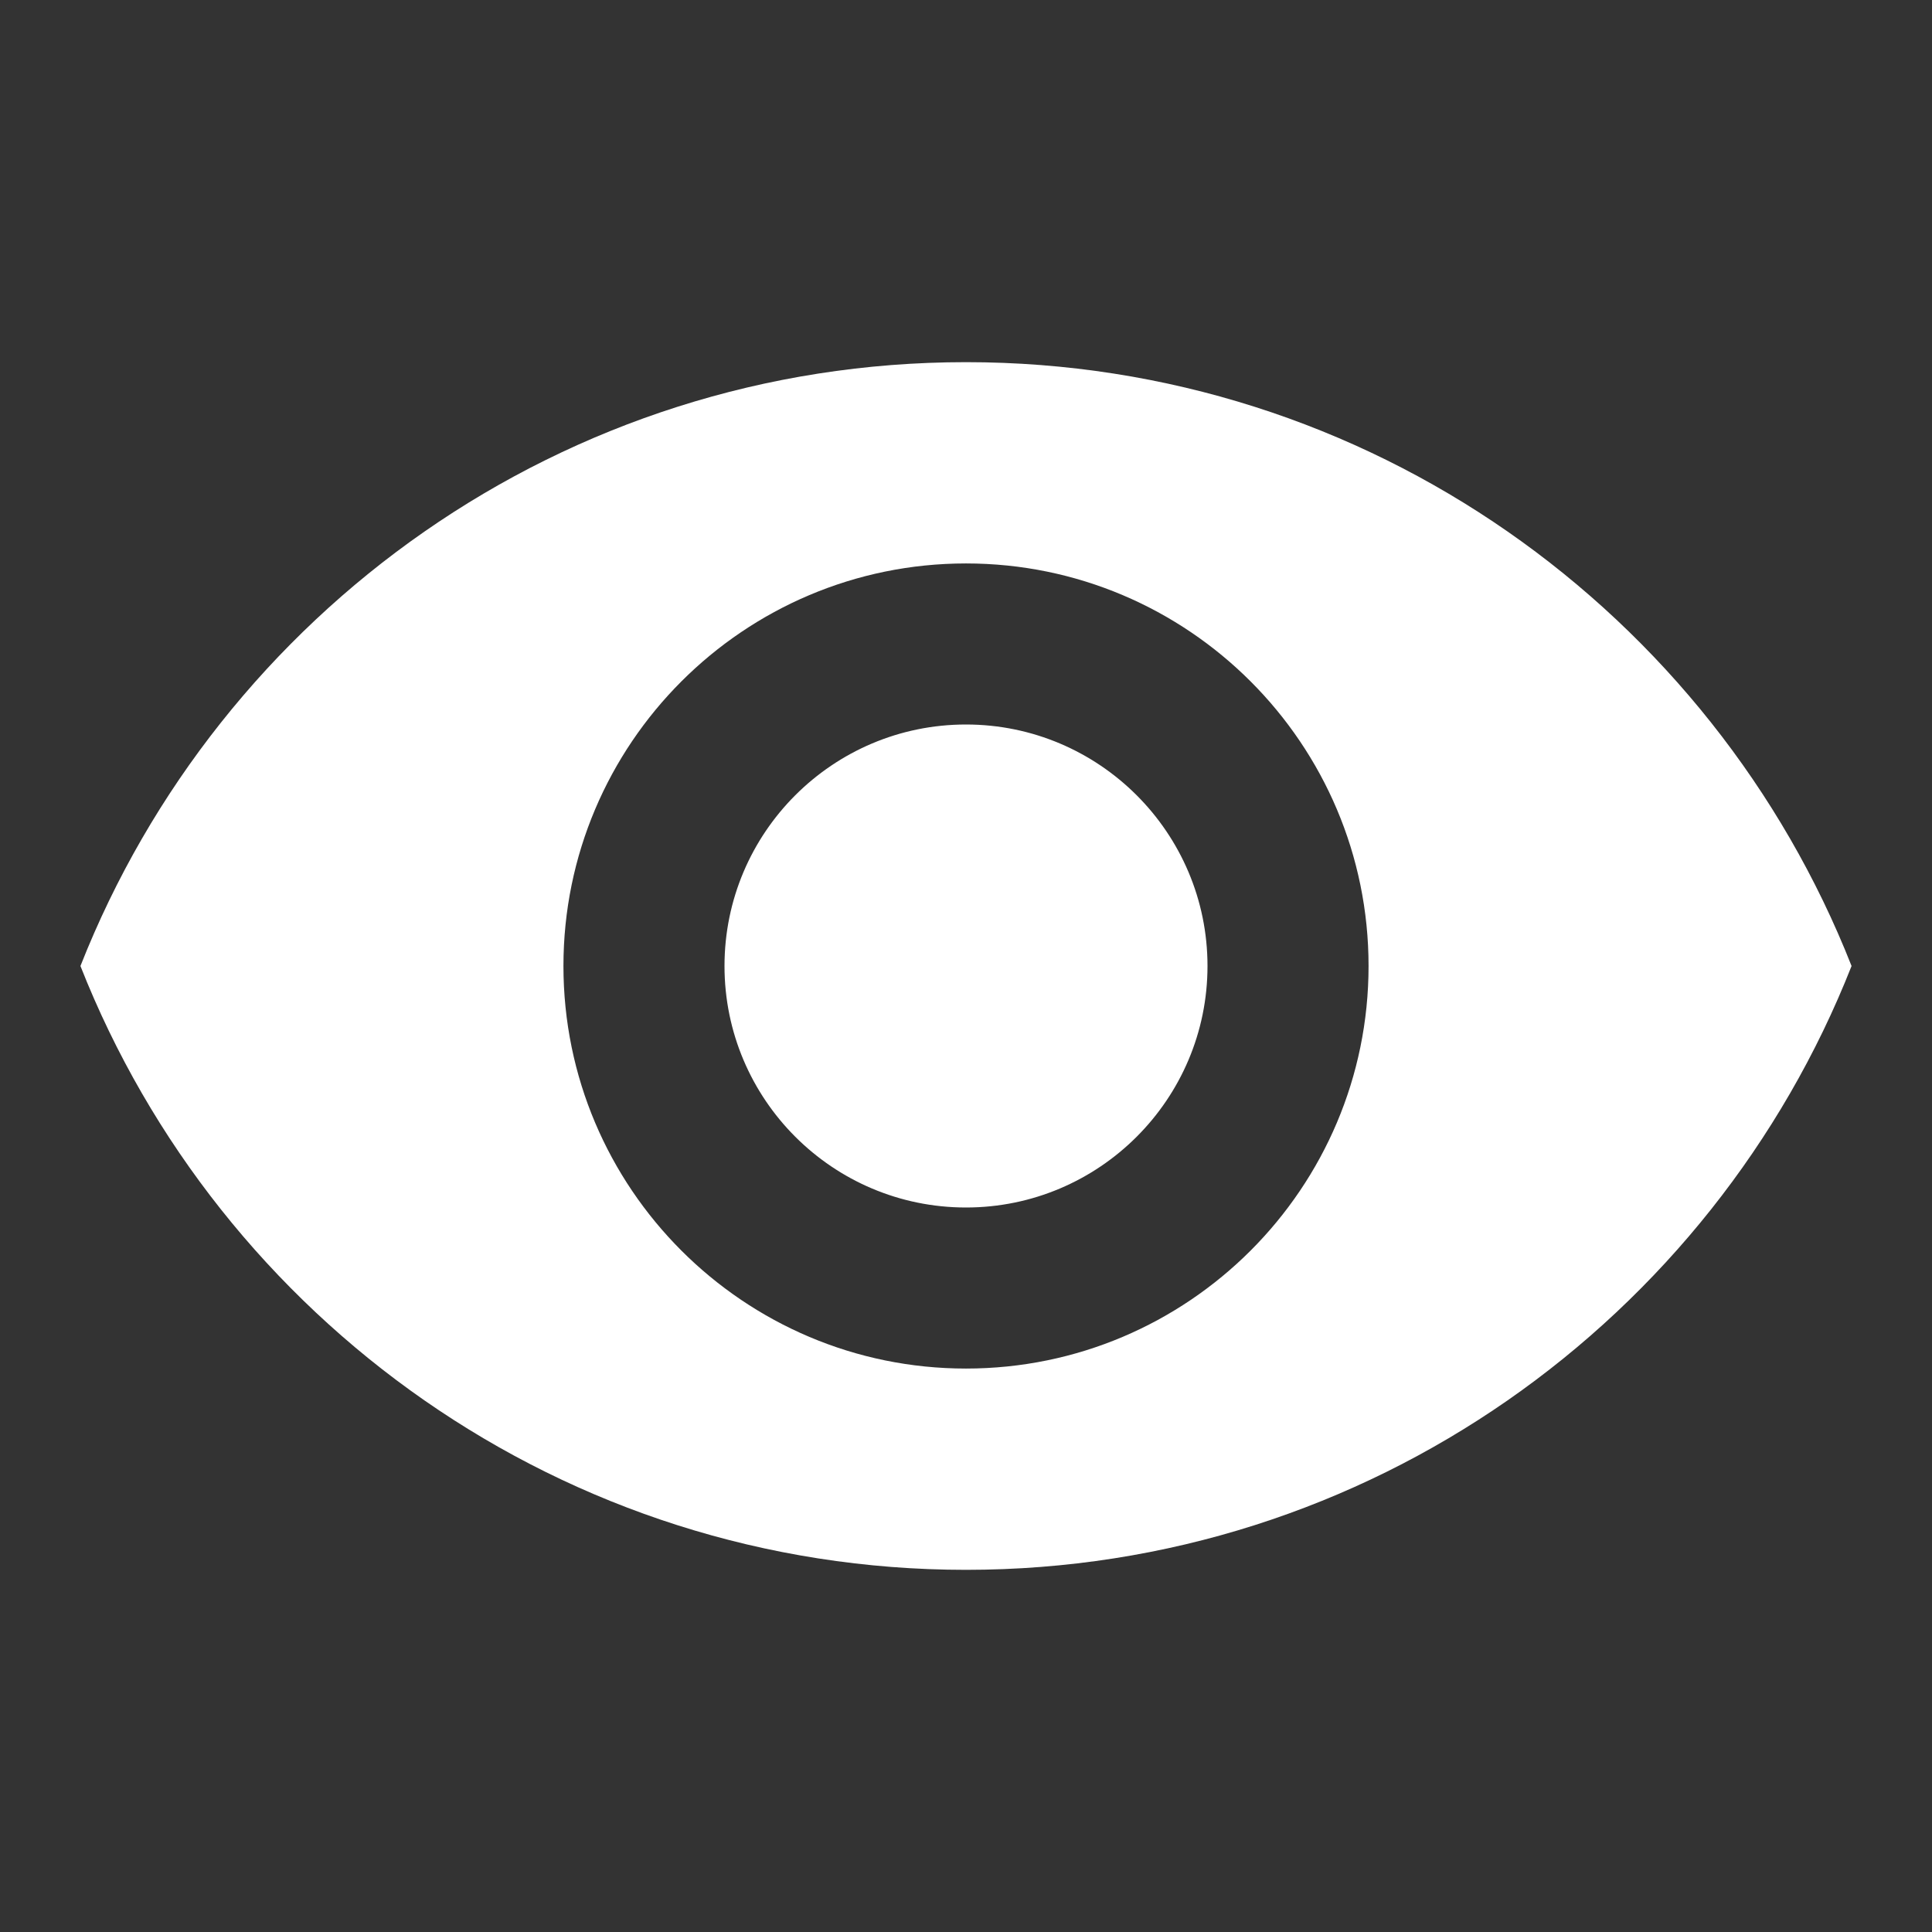 <svg width="11" height="11" viewBox="0 0 11 11" fill="none" xmlns="http://www.w3.org/2000/svg">
<rect x="0" y="0" width="11" height="11" fill="#333333" stroke="none"/>
<g clip-path="url(#clip0_160_1218)">
<path d="M5.5 2.062C3.208 2.062 1.251 3.488 0.458 5.5C1.251 7.512 3.208 8.938 5.5 8.938C7.792 8.938 9.749 7.512 10.542 5.5C9.749 3.488 7.794 2.062 5.5 2.062ZM5.5 7.792C4.235 7.792 3.208 6.765 3.208 5.5C3.208 4.235 4.235 3.208 5.5 3.208C6.765 3.208 7.792 4.235 7.792 5.5C7.792 6.765 6.765 7.792 5.5 7.792ZM5.5 4.125C4.741 4.125 4.125 4.741 4.125 5.5C4.125 6.259 4.741 6.875 5.5 6.875C6.258 6.875 6.875 6.259 6.875 5.5C6.875 4.741 6.258 4.125 5.5 4.125Z" fill="white"/>
</g>
<defs>
<clipPath id="clip0_160_1218">
<rect width="11" height="11" fill="white"/>
</clipPath>
</defs>
</svg>
